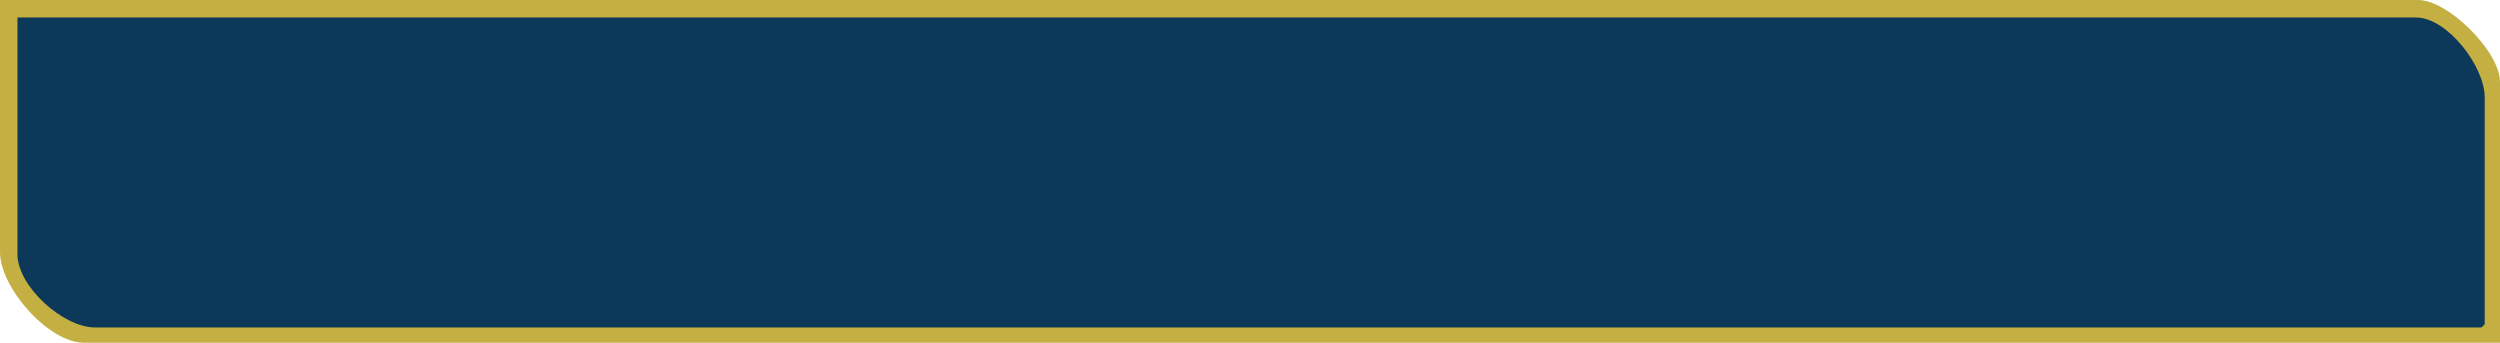 <?xml version="1.0" encoding="UTF-8"?><svg id="Layer_2" xmlns="http://www.w3.org/2000/svg" width="549.38" height="75.32" viewBox="0 0 549.38 75.32"><g id="Layer_1-2"><g id="PHB_2"><path d="M549.38,75.32H18.47c-7.87,0-18.47-12.16-18.47-19.91V0h531.39c6.62,0,17.99,11.36,17.99,17.99v57.33Z" fill="#c3af42"/><path d="M3.84,3.84h527.07c6.91,0,15.11,10.8,15.11,17.51v49.89c0,.05-.67.72-.72.72H20.87c-6.98,0-17.03-9.01-17.03-16.07V3.84Z" fill="#0c395a"/></g></g></svg>